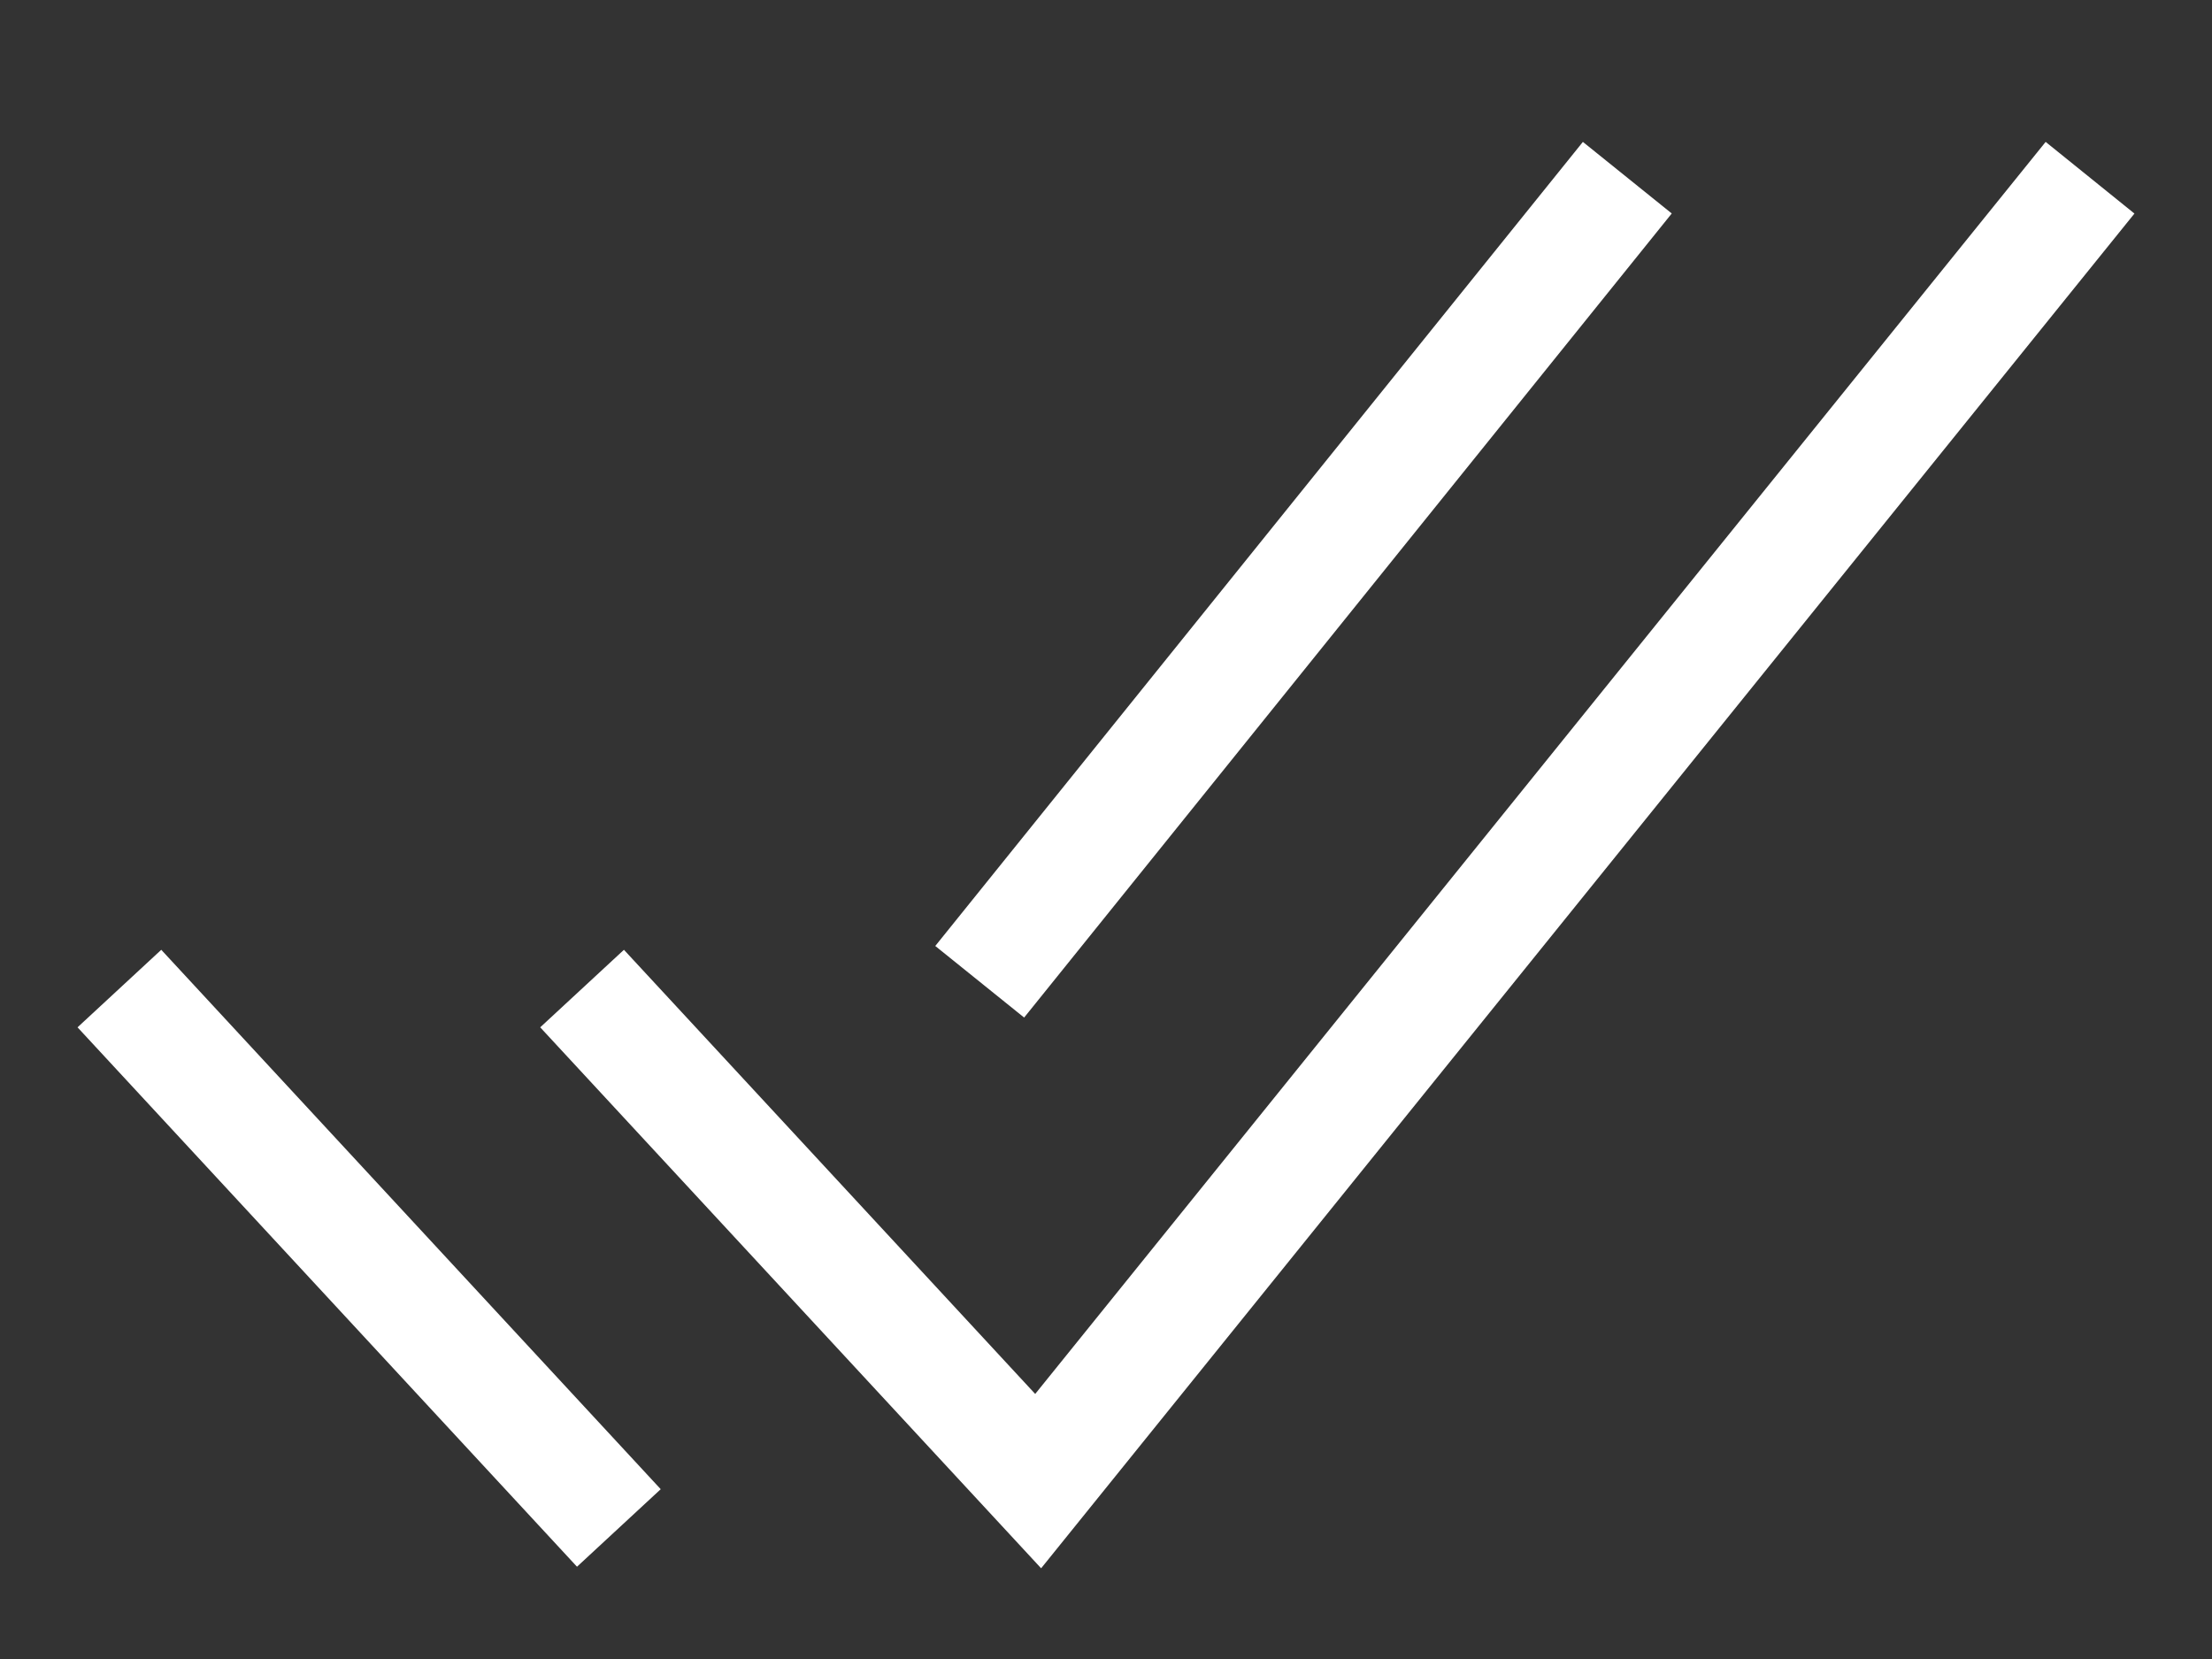 <svg width="12" height="9" viewBox="0 0 12 9" fill="none" xmlns="http://www.w3.org/2000/svg">
<rect x="0" y="0" width="12" height="9" fill="#333333" stroke="none"/>
<path d="M11.144 1.205L5.632 8.035L3.368 5.59M3.147 8.062L0.858 5.59M8.634 1.205L5.509 5.085" stroke="white" stroke-width="0.619" stroke-miterlimit="10" stroke-linecap="square"/>
</svg>
